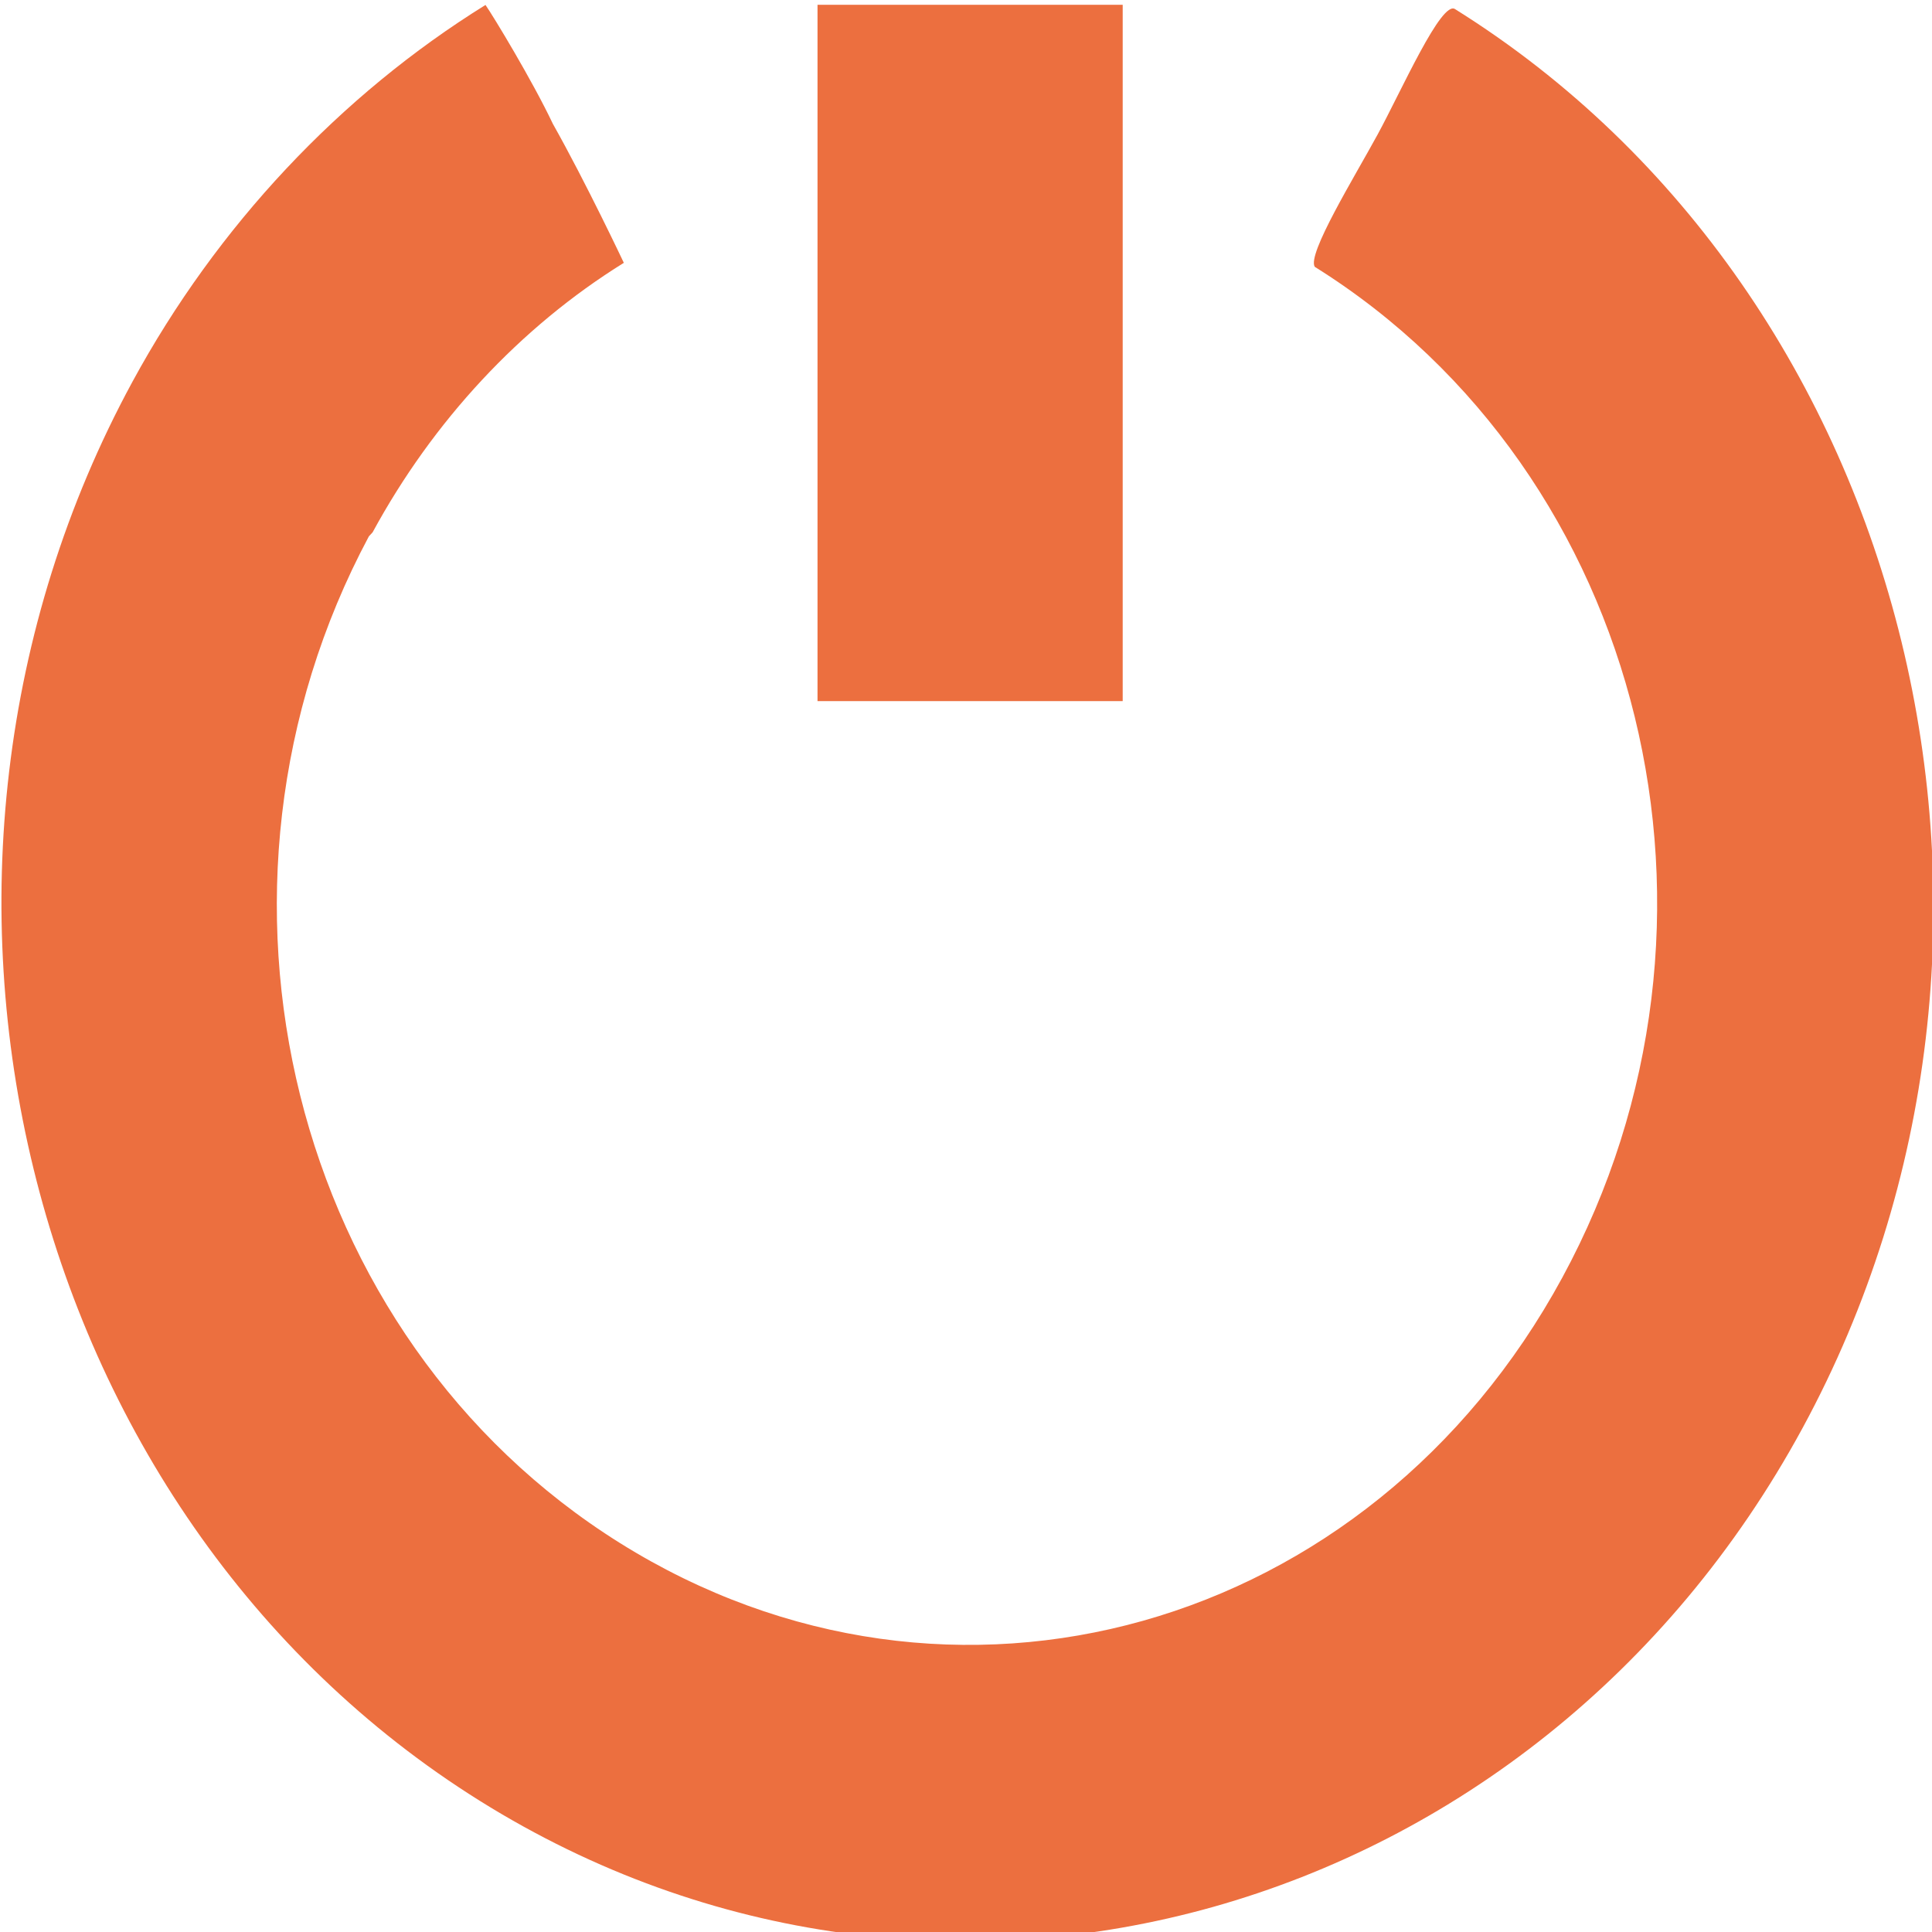 <?xml version="1.0" encoding="UTF-8" standalone="no"?>
<!-- Created with Inkscape (http://www.inkscape.org/) -->

<svg
   xmlns:dc="http://purl.org/dc/elements/1.1/"
   xmlns:cc="http://creativecommons.org/ns#"
   xmlns:rdf="http://www.w3.org/1999/02/22-rdf-syntax-ns#"
   xmlns:svg="http://www.w3.org/2000/svg"
   xmlns="http://www.w3.org/2000/svg"
   version="1.1"
   width="48"
   height="48"
   id="svg44143">
  <defs
     id="defs44145" />
  <g
     transform="translate(0,-1004.362)"
     id="layer1">
    <g
       id="g44953">
      <path
         d="m 12.062,1004.485 c -3.611,2.241 -6.672,5.495 -8.772,9.362 -6.648,12.244 -2.785,28.122 8.629,35.255 11.413,7.132 26.214,2.987 32.863,-9.257 6.648,-12.244 2.785,-28.123 -8.629,-35.255 -0.338,-0.24 -1.341,2.039 -1.925,3.111 -0.58,1.065 -1.761,2.982 -1.563,3.29 8.212,5.132 10.934,16.302 6.15,25.112 -4.784,8.81 -15.196,11.73 -23.408,6.598 -8.177,-5.11 -10.941,-16.221 -6.242,-25.014 l 0.092,-0.099 c 1.5,-2.763 3.663,-5.095 6.242,-6.696 0,0 -0.939,-1.991 -1.762,-3.451 -0.512,-1.081 -1.483,-2.68 -1.675,-2.956 z"
         id="path3869-2"
         style="font-size:medium;font-style:normal;font-variant:normal;font-weight:normal;font-stretch:normal;text-indent:0;text-align:start;text-decoration:none;line-height:normal;letter-spacing:normal;word-spacing:normal;text-transform:none;direction:ltr;block-progression:tb;writing-mode:lr-tb;text-anchor:start;baseline-shift:baseline;color:#000000;fill:#ec6f3f;fill-opacity:1;stroke:none;stroke-width:2.333;marker:none;visibility:visible;display:inline;overflow:visible;enable-background:accumulate;font-family:Sans;-inkscape-font-specification:Sans" />
      <rect
         width="7.582"
         height="17.3"
         rx="7.659"
         ry="0"
         x="20.311"
         y="1004.481"
         id="rect44926"
         style="fill:#ec6f3f;fill-opacity:1;stroke:none" />
    </g>
  </g>
</svg>
